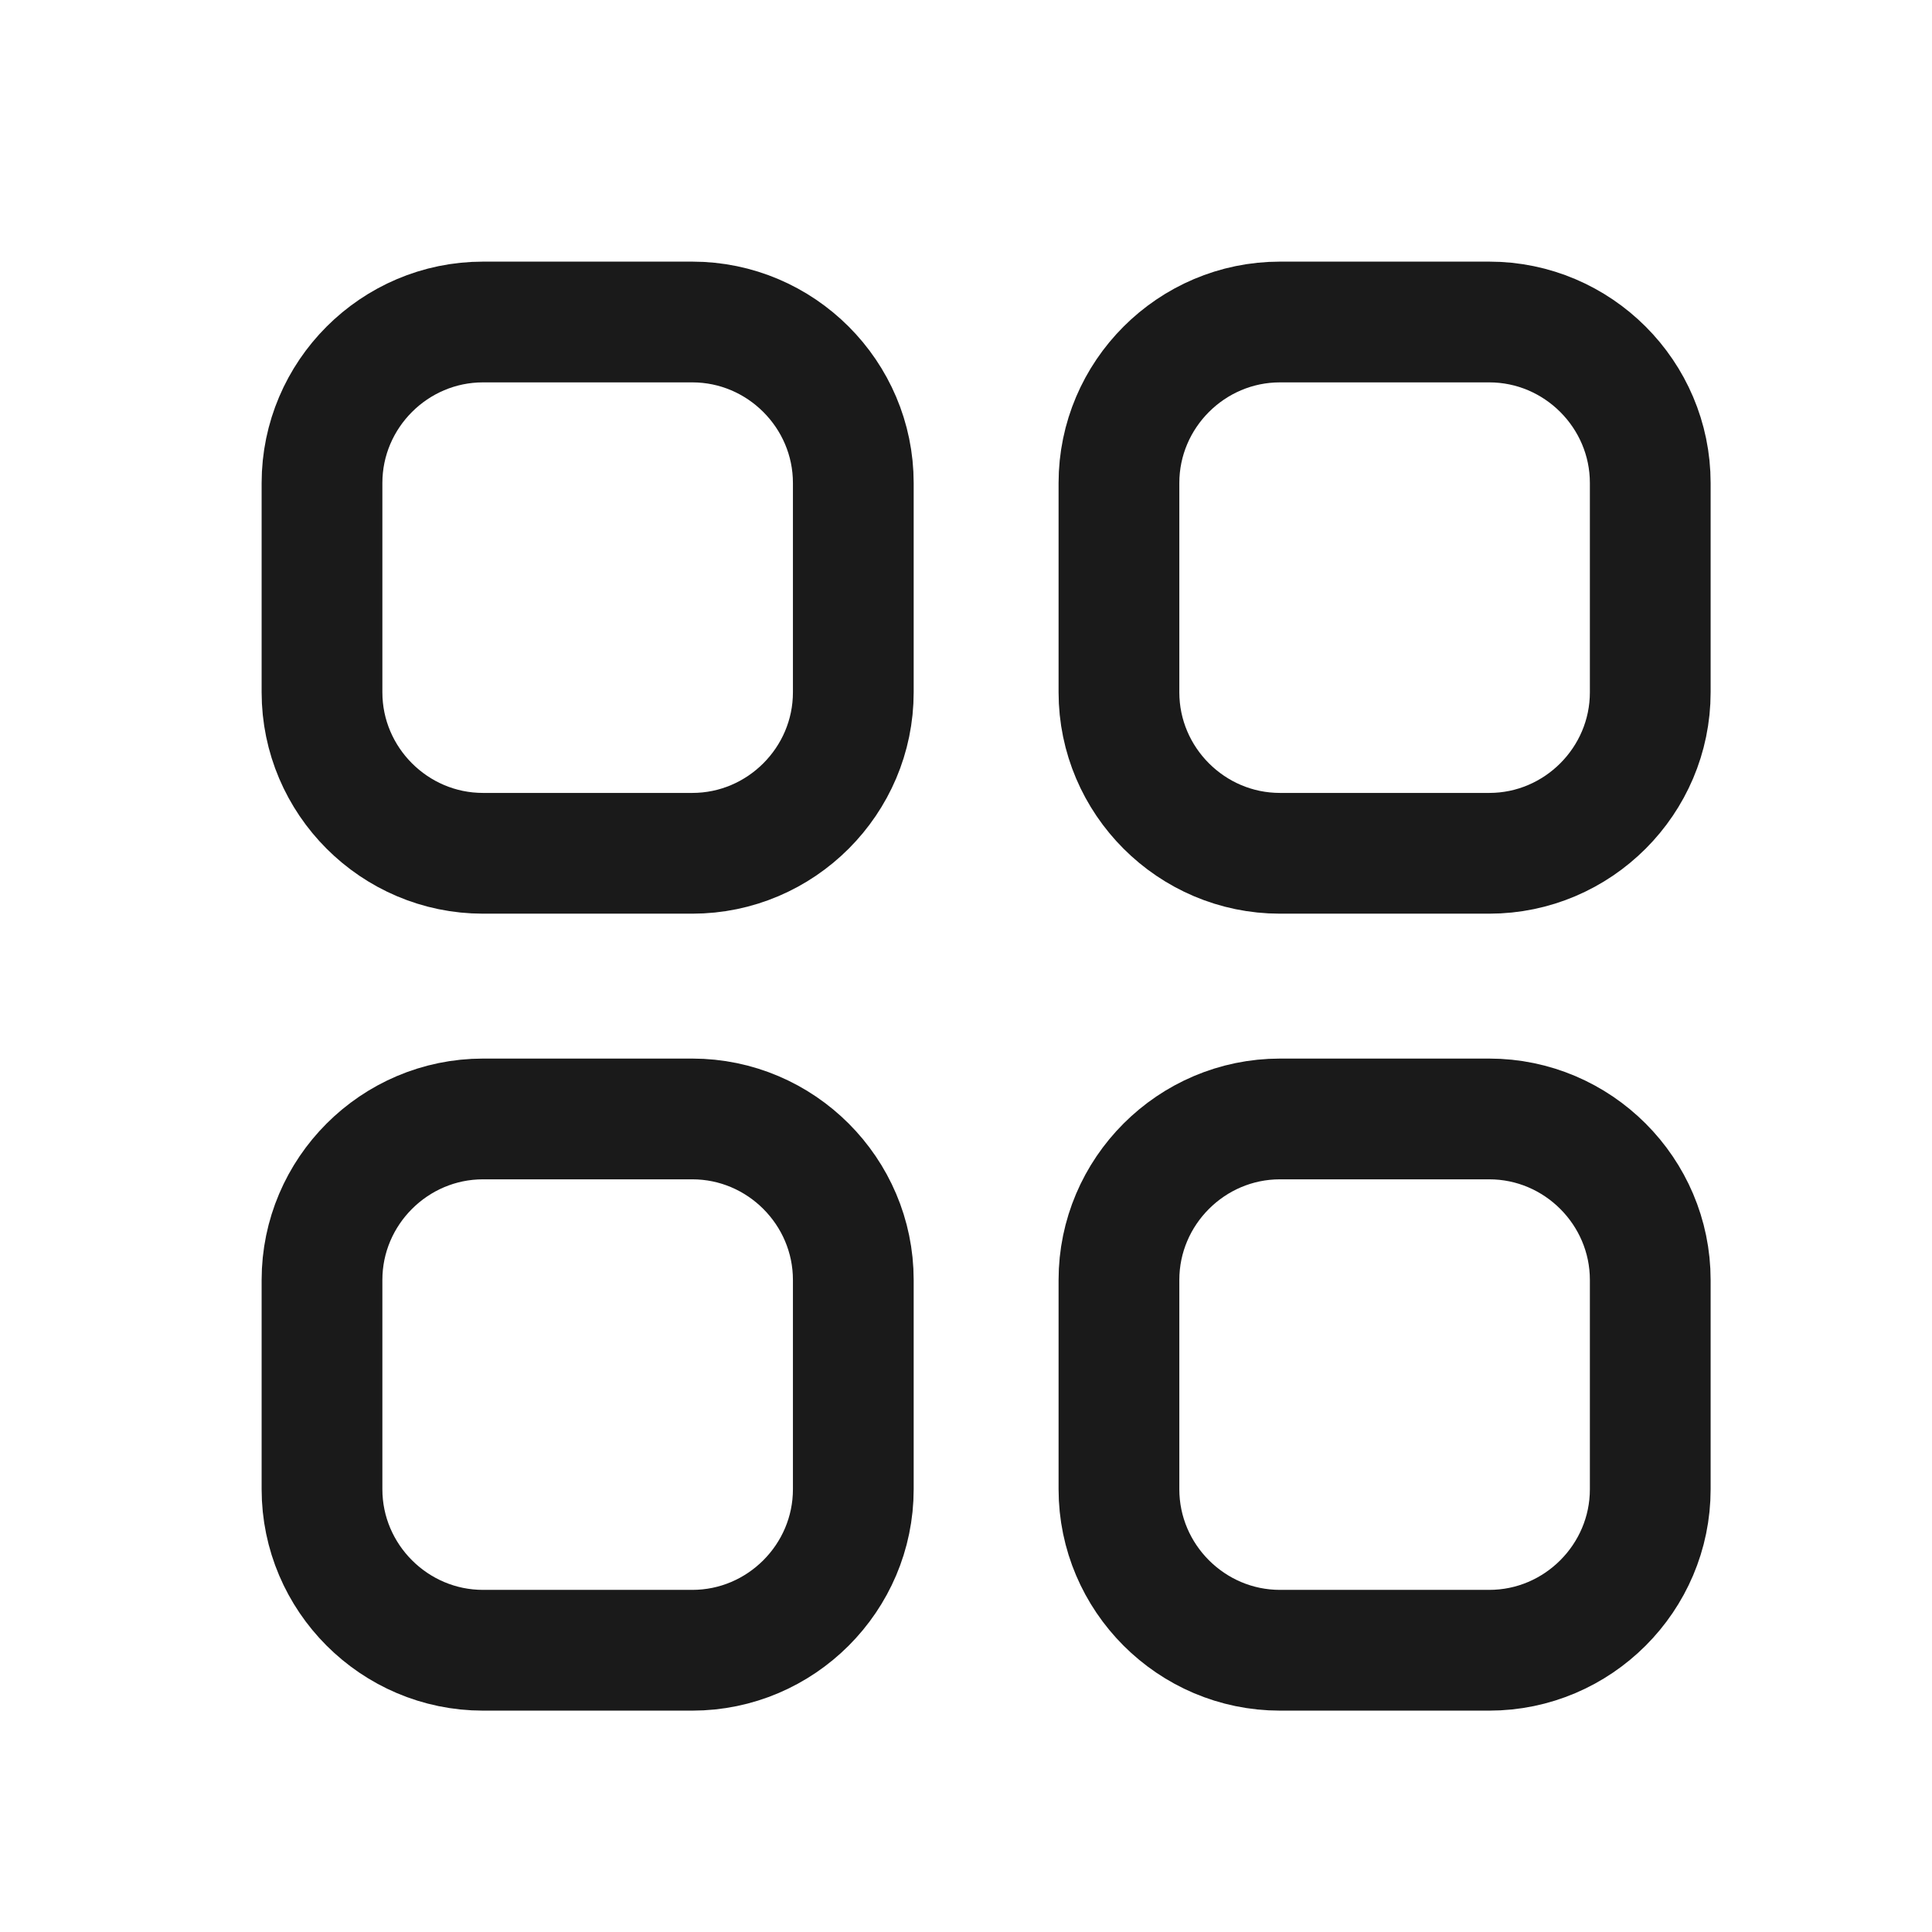 <svg xmlns="http://www.w3.org/2000/svg" width="24" height="24" viewBox="0 0 24 24" fill="none">
  <path d="M8.6 13.9H6C4.9 13.9 4 14.8 4 15.9V18.5C4 19.6 4.9 20.5 6 20.5H8.6C9.7 20.5 10.6 19.6 10.6 18.5V15.9C10.6 14.8 9.7 13.9 8.6 13.9Z" stroke="#1A1A1A" stroke-width="1.5" stroke-miterlimit="10" stroke-linecap="round" stroke-linejoin="round"/>
  <path d="M18.5 13.9H15.9C14.8 13.9 13.9 14.8 13.9 15.9V18.5C13.9 19.6 14.8 20.5 15.9 20.5H18.5C19.6 20.5 20.5 19.6 20.5 18.5V15.9C20.5 14.8 19.6 13.9 18.5 13.9Z" stroke="#1A1A1A" stroke-width="1.5" stroke-miterlimit="10" stroke-linecap="round" stroke-linejoin="round"/>
  <path d="M18.5 4H15.9C14.8 4 13.9 4.9 13.9 6V8.6C13.9 9.7 14.8 10.6 15.9 10.6H18.5C19.6 10.6 20.5 9.7 20.5 8.6V6C20.5 4.9 19.6 4 18.5 4Z" stroke="#1A1A1A" stroke-width="1.5" stroke-miterlimit="10" stroke-linecap="round" stroke-linejoin="round"/>
  <path d="M8.6 4H6C4.9 4 4 4.9 4 6V8.6C4 9.7 4.9 10.6 6 10.6H8.6C9.7 10.6 10.6 9.7 10.6 8.6V6C10.6 4.9 9.7 4 8.6 4Z" stroke="#1A1A1A" stroke-width="1.5" stroke-miterlimit="10" stroke-linecap="round" stroke-linejoin="round"/>
</svg>

